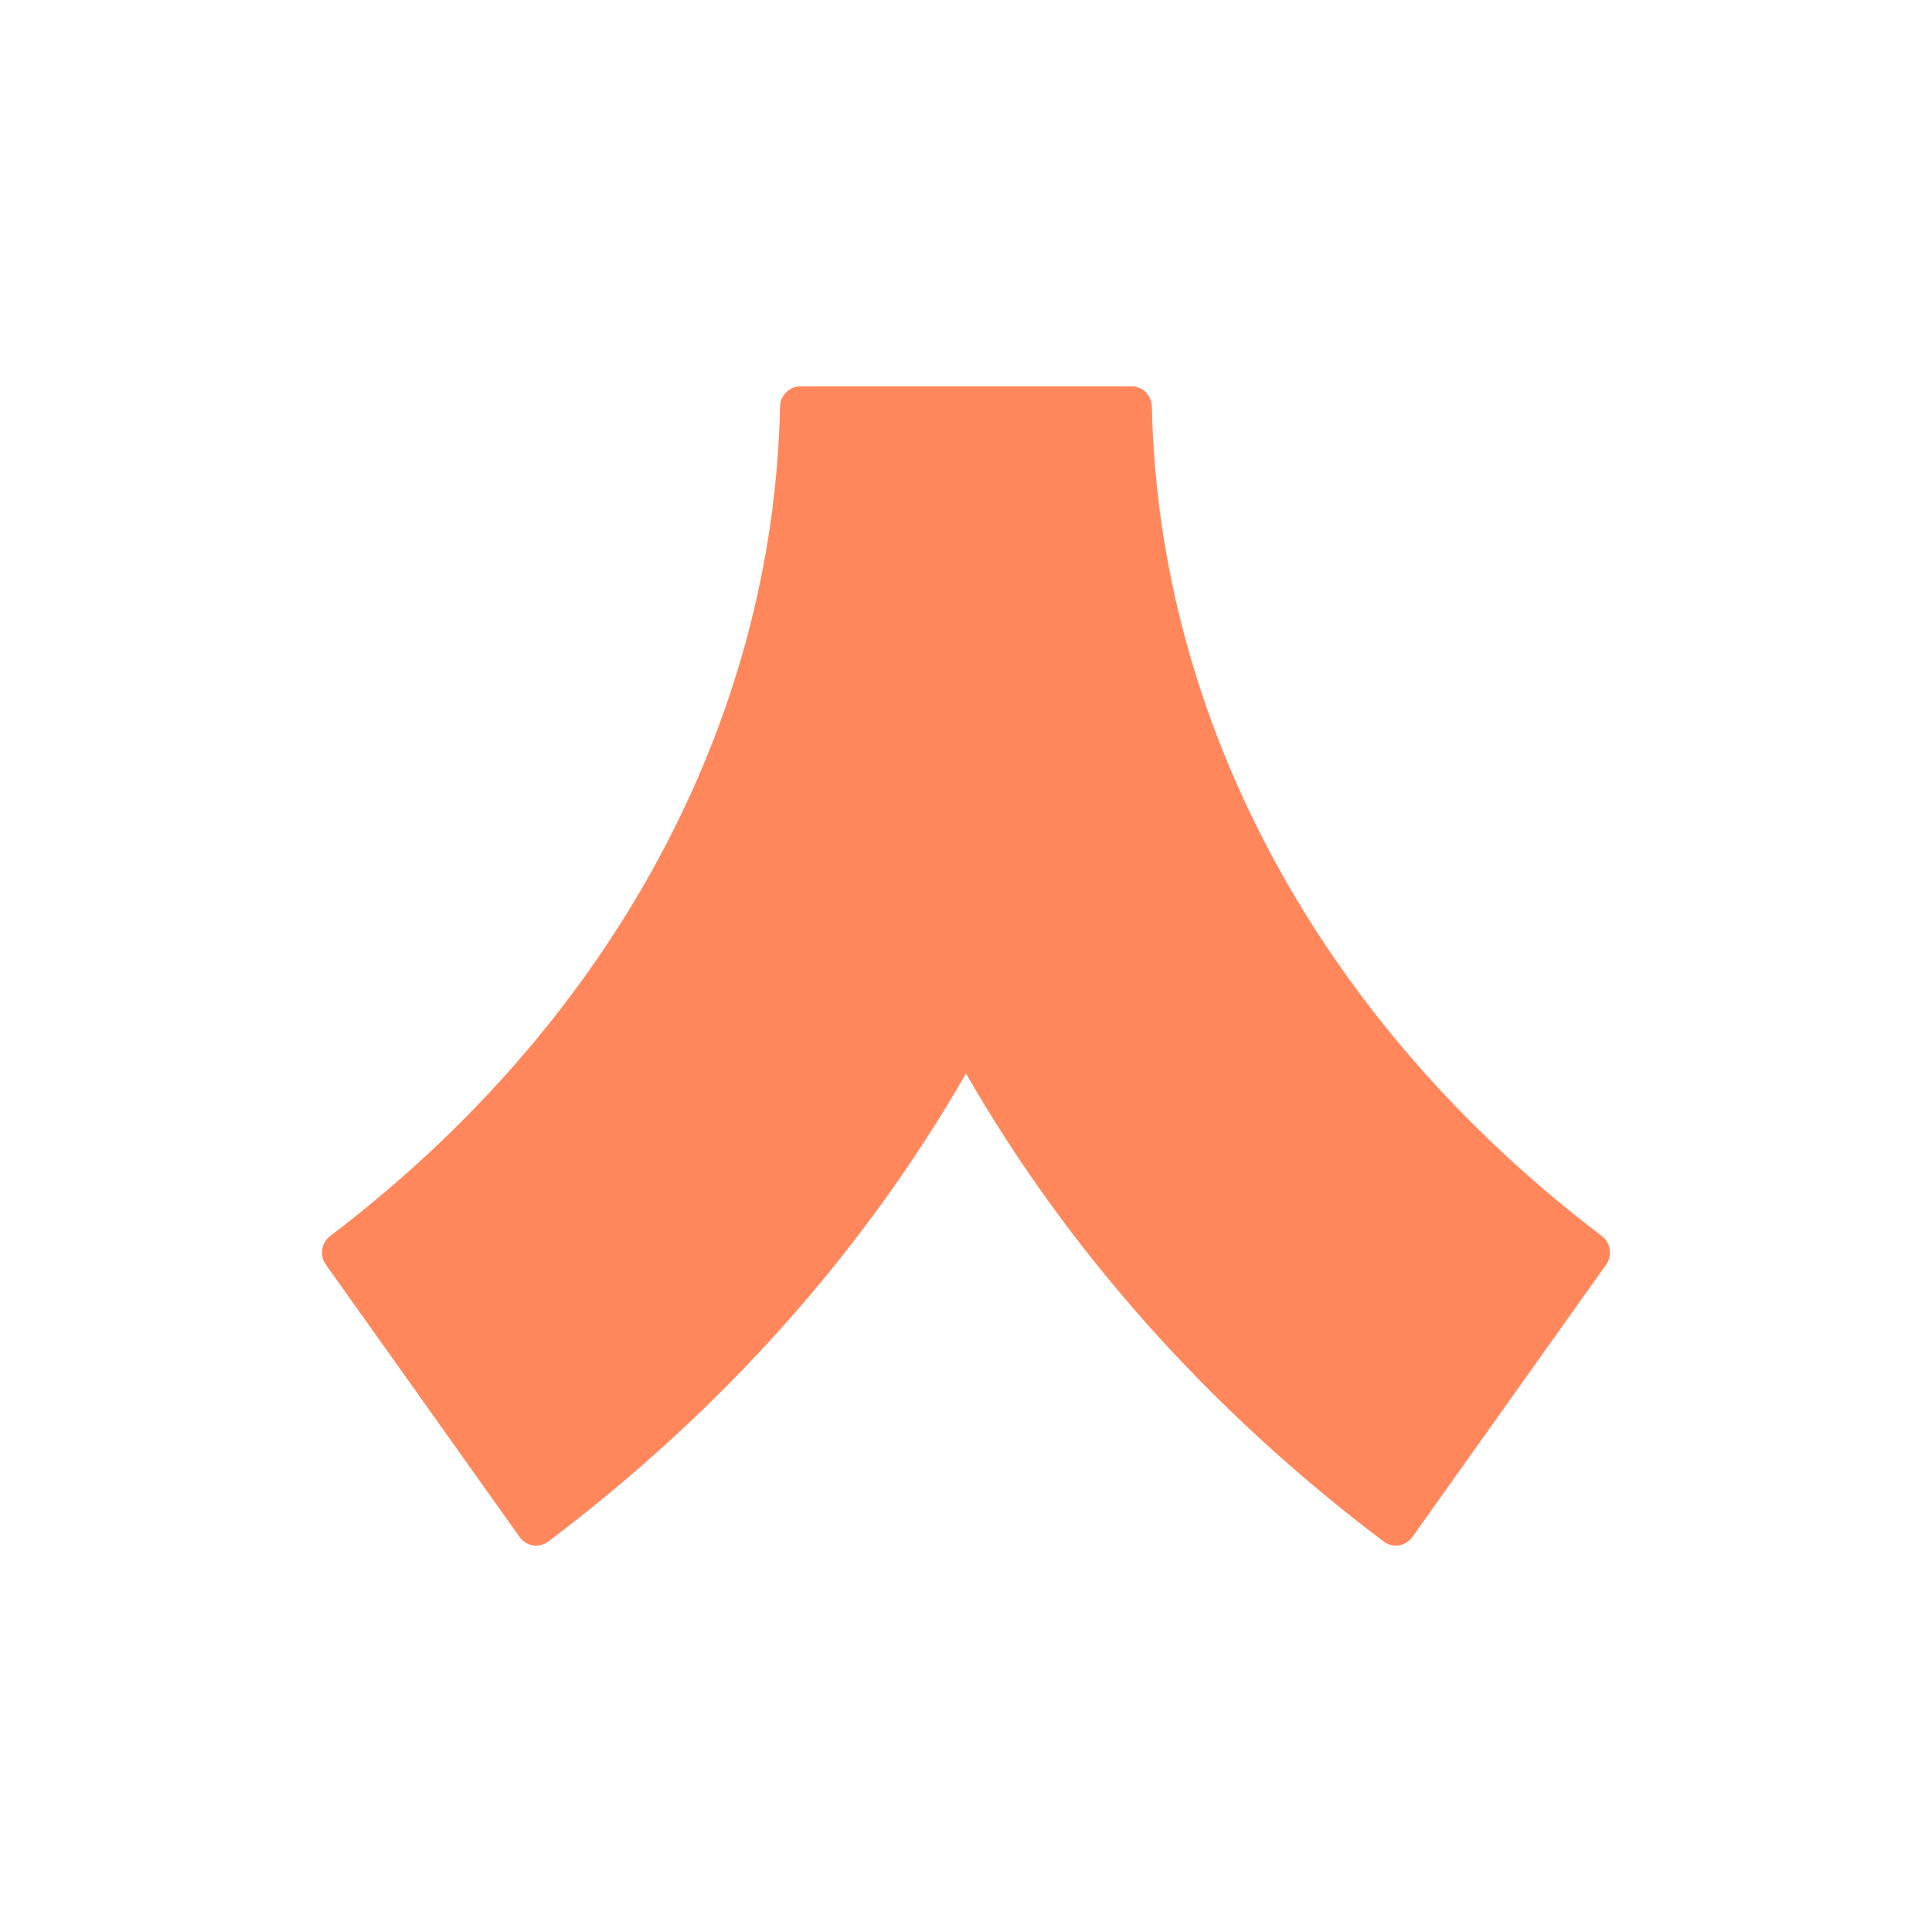 <svg width="24" height="24" viewBox="0 0 24 24" fill="none" xmlns="http://www.w3.org/2000/svg">
<path d="M14.059 4.8H9.941C9.804 4.8 9.693 4.913 9.69 5.052C9.607 8.982 7.584 12.712 4.102 15.354C3.992 15.438 3.967 15.595 4.047 15.708L6.456 19.094C6.538 19.209 6.698 19.235 6.81 19.15C8.988 17.509 10.739 15.53 12 13.335C13.261 15.53 15.012 17.509 17.19 19.15C17.302 19.235 17.462 19.209 17.544 19.094L19.953 15.708C20.033 15.595 20.008 15.438 19.898 15.354C16.416 12.712 14.393 8.982 14.309 5.052C14.306 4.913 14.196 4.8 14.059 4.8Z" fill="#FF875B"/>
</svg>

